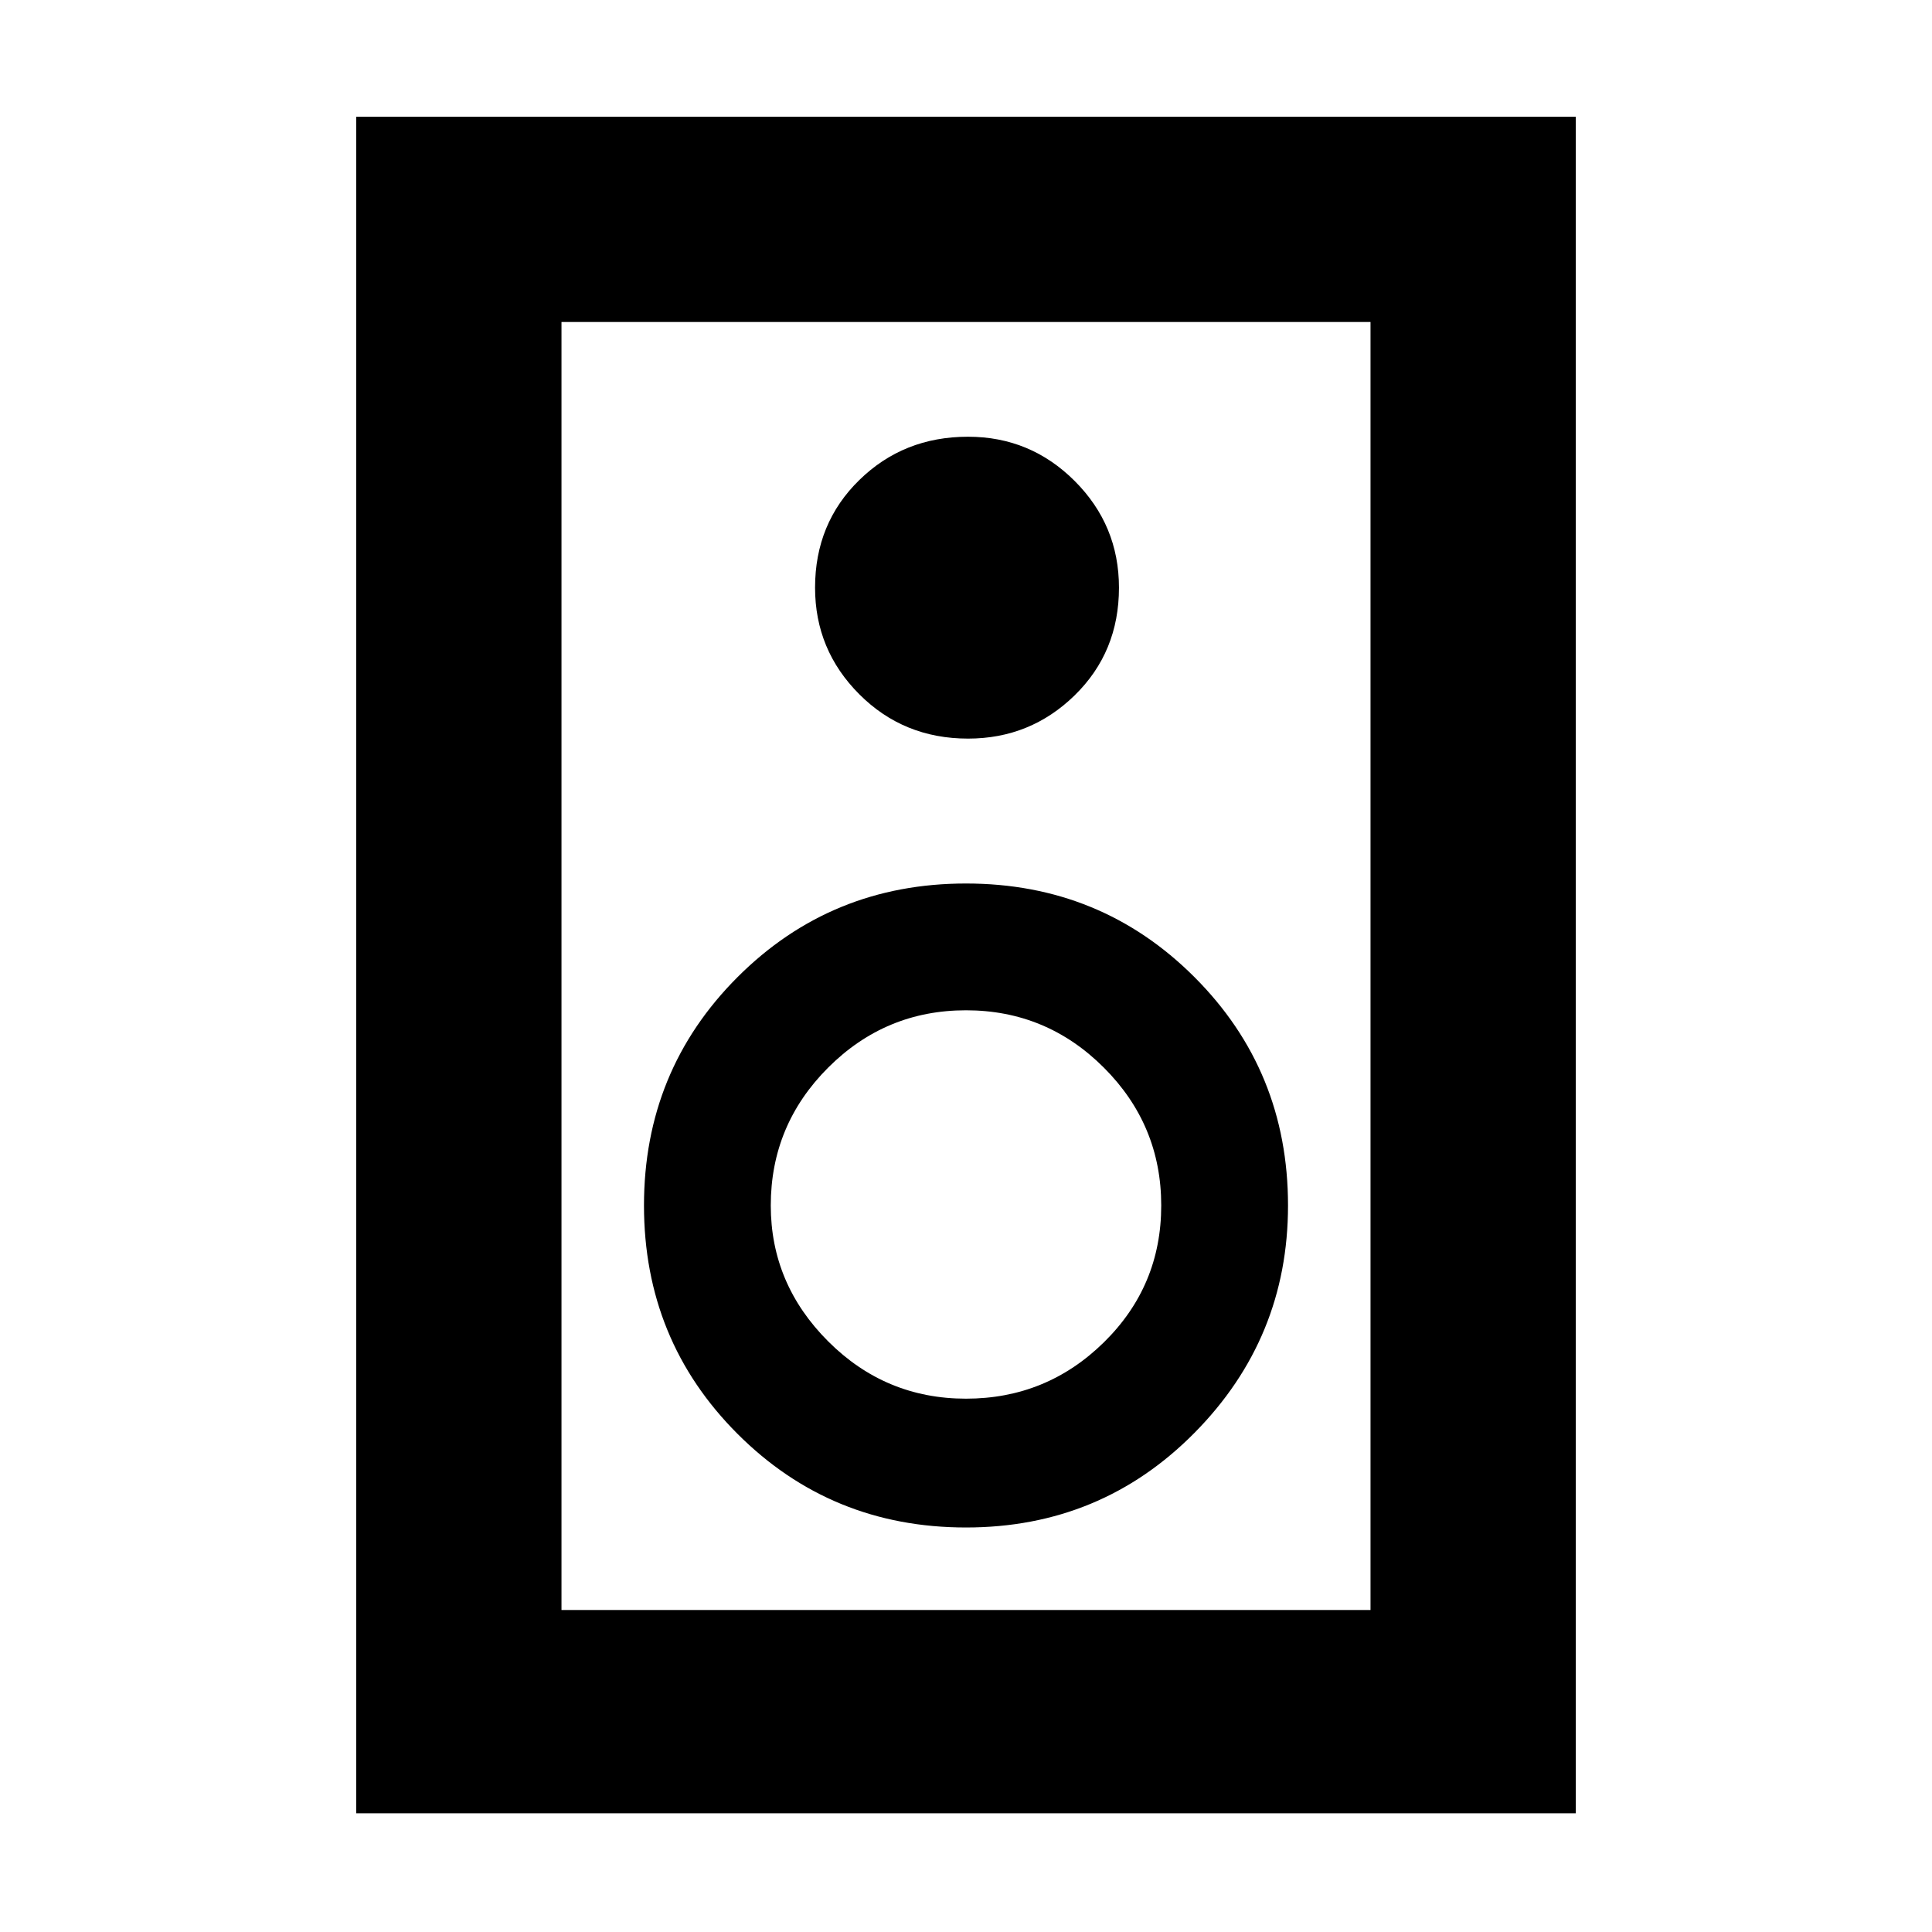 <svg xmlns="http://www.w3.org/2000/svg" height="40" width="40"><path d="M7.375 37.542V2.417H32.625V37.542ZM11.625 33.333H28.375V6.667H11.625ZM20.042 15.292Q21.333 15.292 22.25 14.396Q23.167 13.5 23.167 12.167Q23.167 10.875 22.25 9.958Q21.333 9.042 20.042 9.042Q18.708 9.042 17.792 9.938Q16.875 10.833 16.875 12.167Q16.875 13.458 17.792 14.375Q18.708 15.292 20.042 15.292ZM20 31.625Q22.792 31.625 24.729 29.667Q26.667 27.708 26.667 24.958Q26.667 22.167 24.729 20.229Q22.792 18.292 20 18.292Q17.208 18.292 15.271 20.229Q13.333 22.167 13.333 24.958Q13.333 27.75 15.271 29.688Q17.208 31.625 20 31.625ZM20 28.958Q18.333 28.958 17.146 27.771Q15.958 26.583 15.958 24.958Q15.958 23.292 17.146 22.104Q18.333 20.917 20 20.917Q21.667 20.917 22.854 22.104Q24.042 23.292 24.042 24.958Q24.042 26.625 22.854 27.792Q21.667 28.958 20 28.958ZM11.625 33.333V6.667V33.333Z"/></svg>